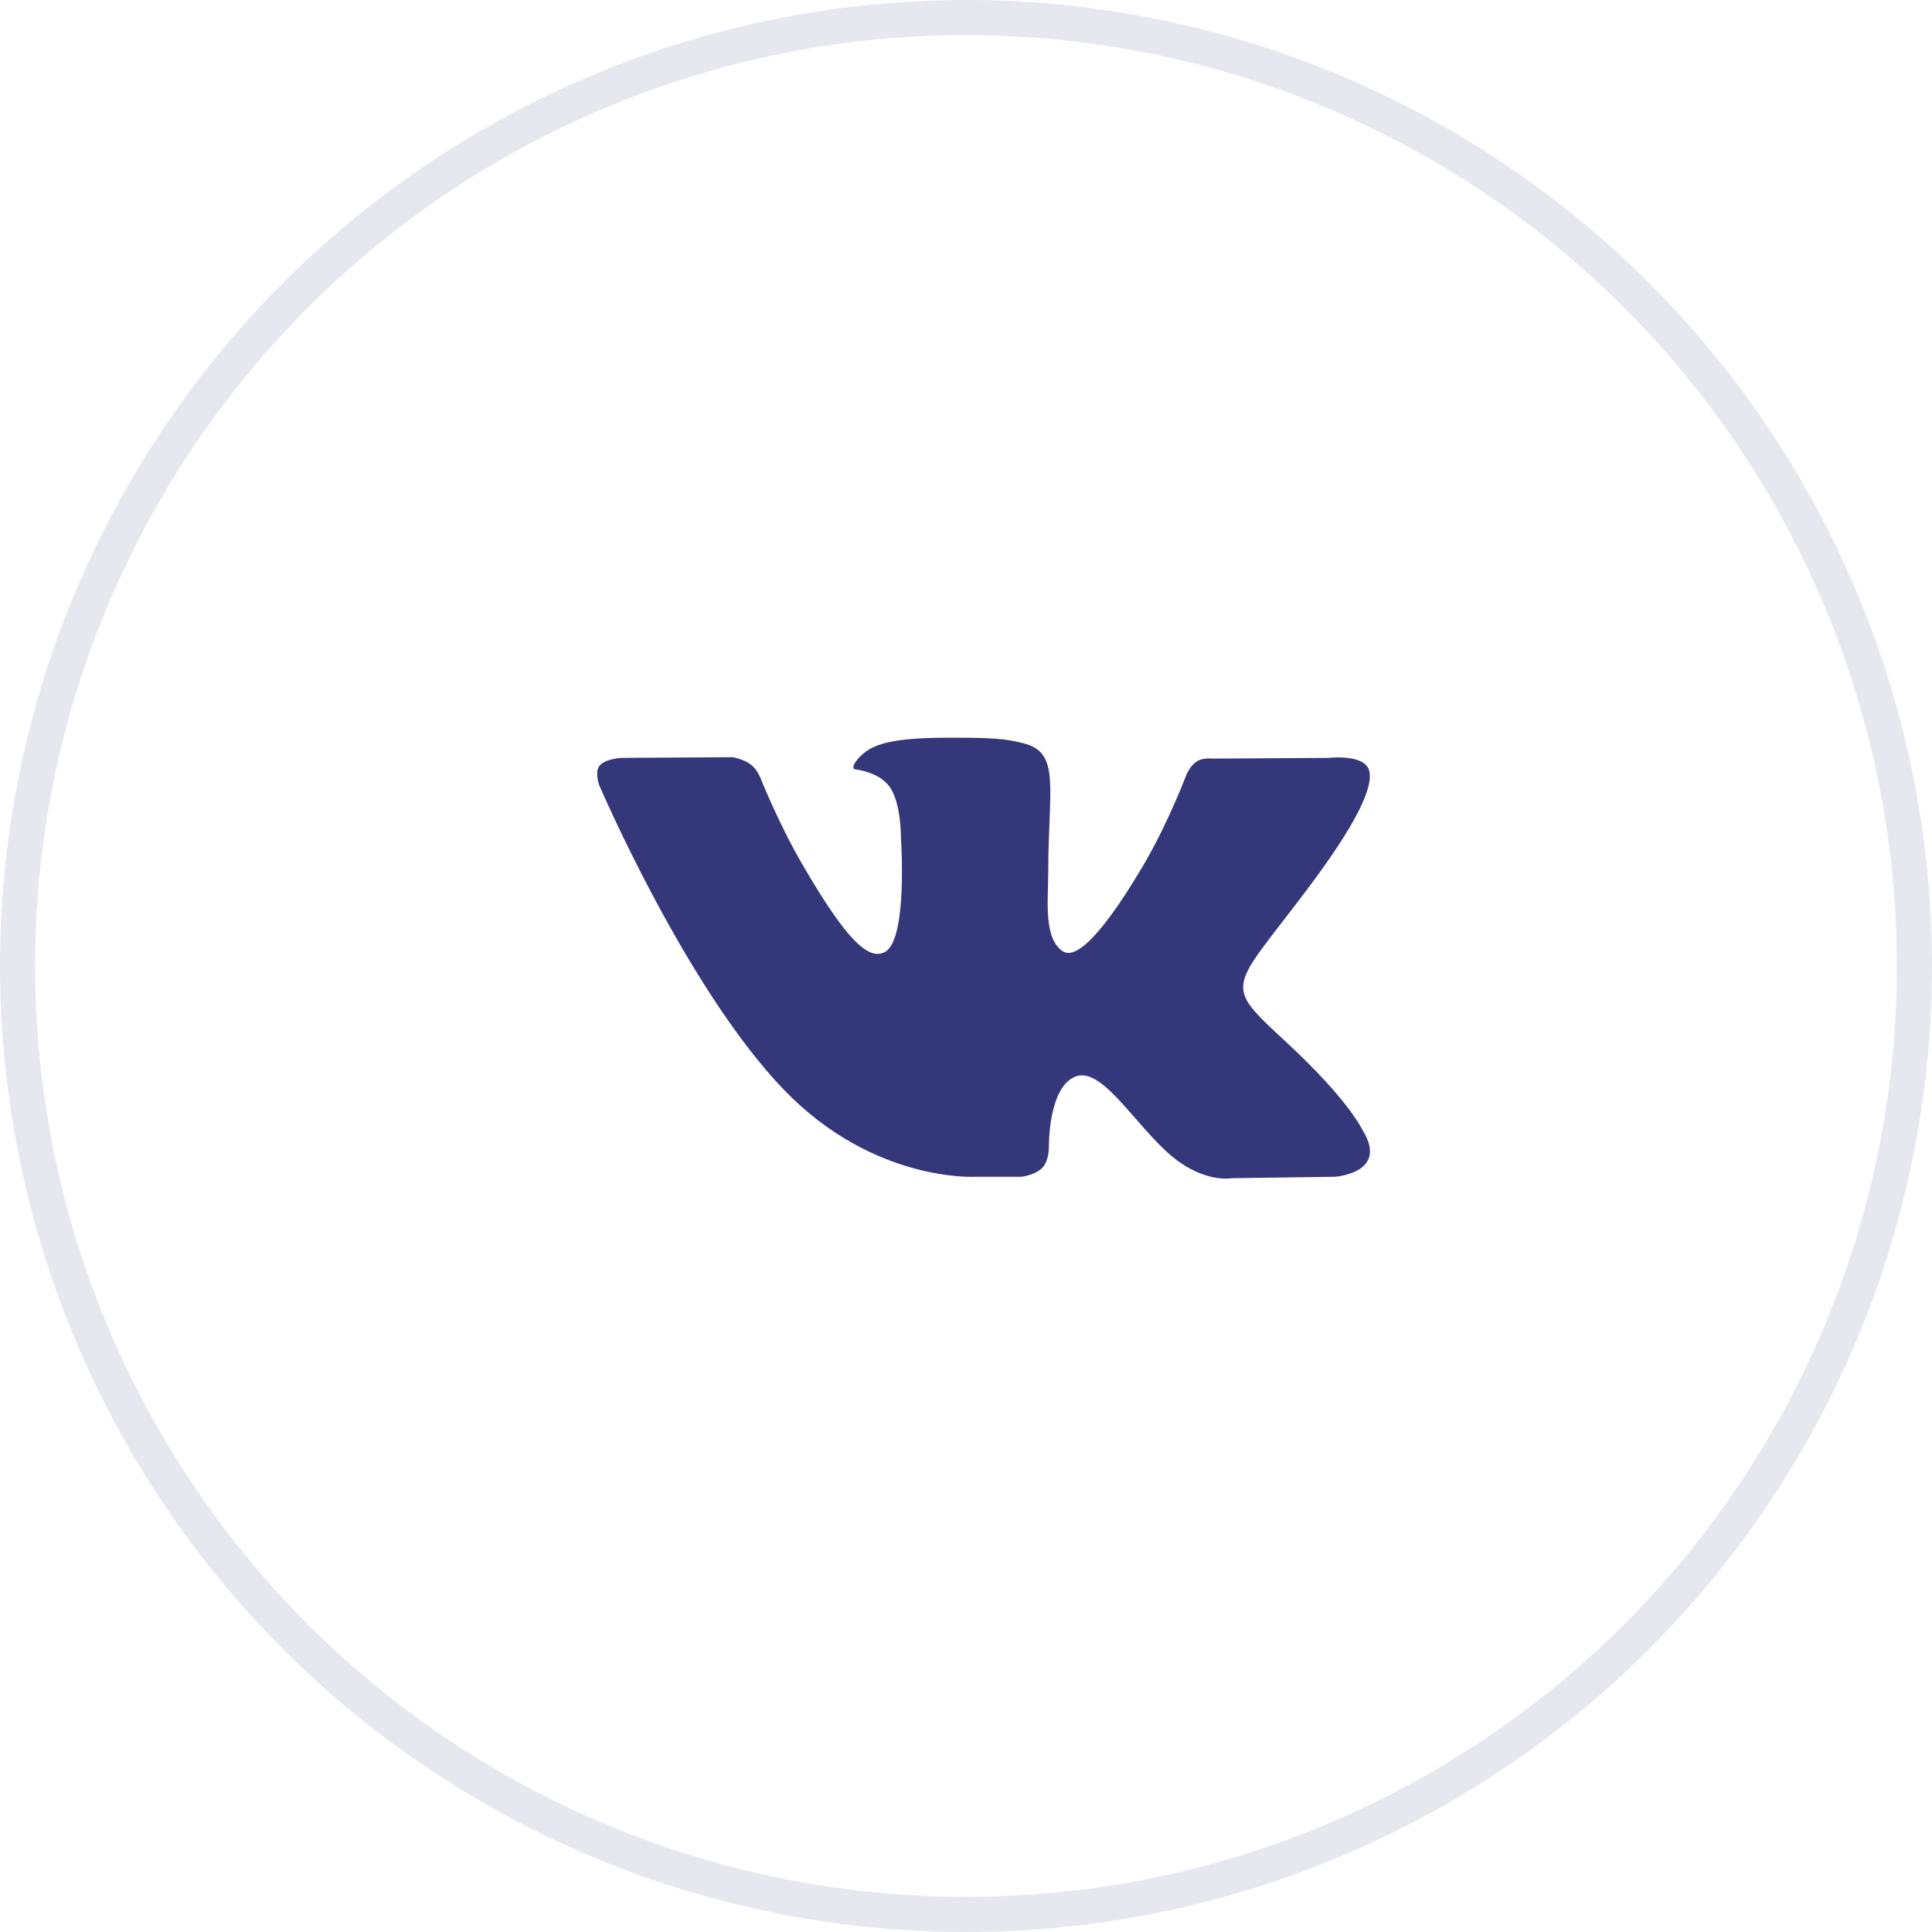 <svg width="55" height="55" viewBox="0 0 55 55" fill="none" xmlns="http://www.w3.org/2000/svg">
<circle opacity="0.12" cx="27.5" cy="27.5" r="27" stroke="#343779"/>
<path d="M38.804 32.196C38.745 32.097 38.379 31.302 36.619 29.669C34.776 27.958 35.024 28.236 37.243 25.278C38.595 23.477 39.135 22.377 38.966 21.906C38.805 21.458 37.811 21.576 37.811 21.576L34.505 21.596C34.505 21.596 34.261 21.562 34.078 21.671C33.9 21.778 33.786 22.026 33.786 22.026C33.786 22.026 33.262 23.42 32.564 24.606C31.091 27.107 30.501 27.239 30.26 27.084C29.701 26.722 29.841 25.629 29.841 24.853C29.841 22.429 30.208 21.418 29.125 21.157C28.764 21.07 28.5 21.012 27.58 21.003C26.401 20.991 25.401 21.007 24.836 21.283C24.459 21.468 24.169 21.879 24.346 21.902C24.565 21.931 25.06 22.036 25.322 22.393C25.662 22.854 25.65 23.891 25.65 23.891C25.65 23.891 25.845 26.744 25.195 27.099C24.748 27.342 24.136 26.846 22.823 24.575C22.15 23.413 21.641 22.128 21.641 22.128C21.641 22.128 21.544 21.888 21.369 21.761C21.157 21.605 20.86 21.556 20.86 21.556L17.717 21.575C17.717 21.575 17.245 21.589 17.072 21.794C16.918 21.976 17.059 22.353 17.059 22.353C17.059 22.353 19.521 28.111 22.307 31.014C24.863 33.674 27.765 33.5 27.765 33.5H29.079C29.079 33.5 29.477 33.456 29.679 33.237C29.866 33.036 29.859 32.66 29.859 32.66C29.859 32.66 29.833 30.895 30.652 30.635C31.459 30.38 32.496 32.341 33.595 33.096C34.426 33.666 35.057 33.541 35.057 33.541L37.995 33.5C37.995 33.5 39.533 33.405 38.804 32.196Z" fill="#343779"/>
</svg>
